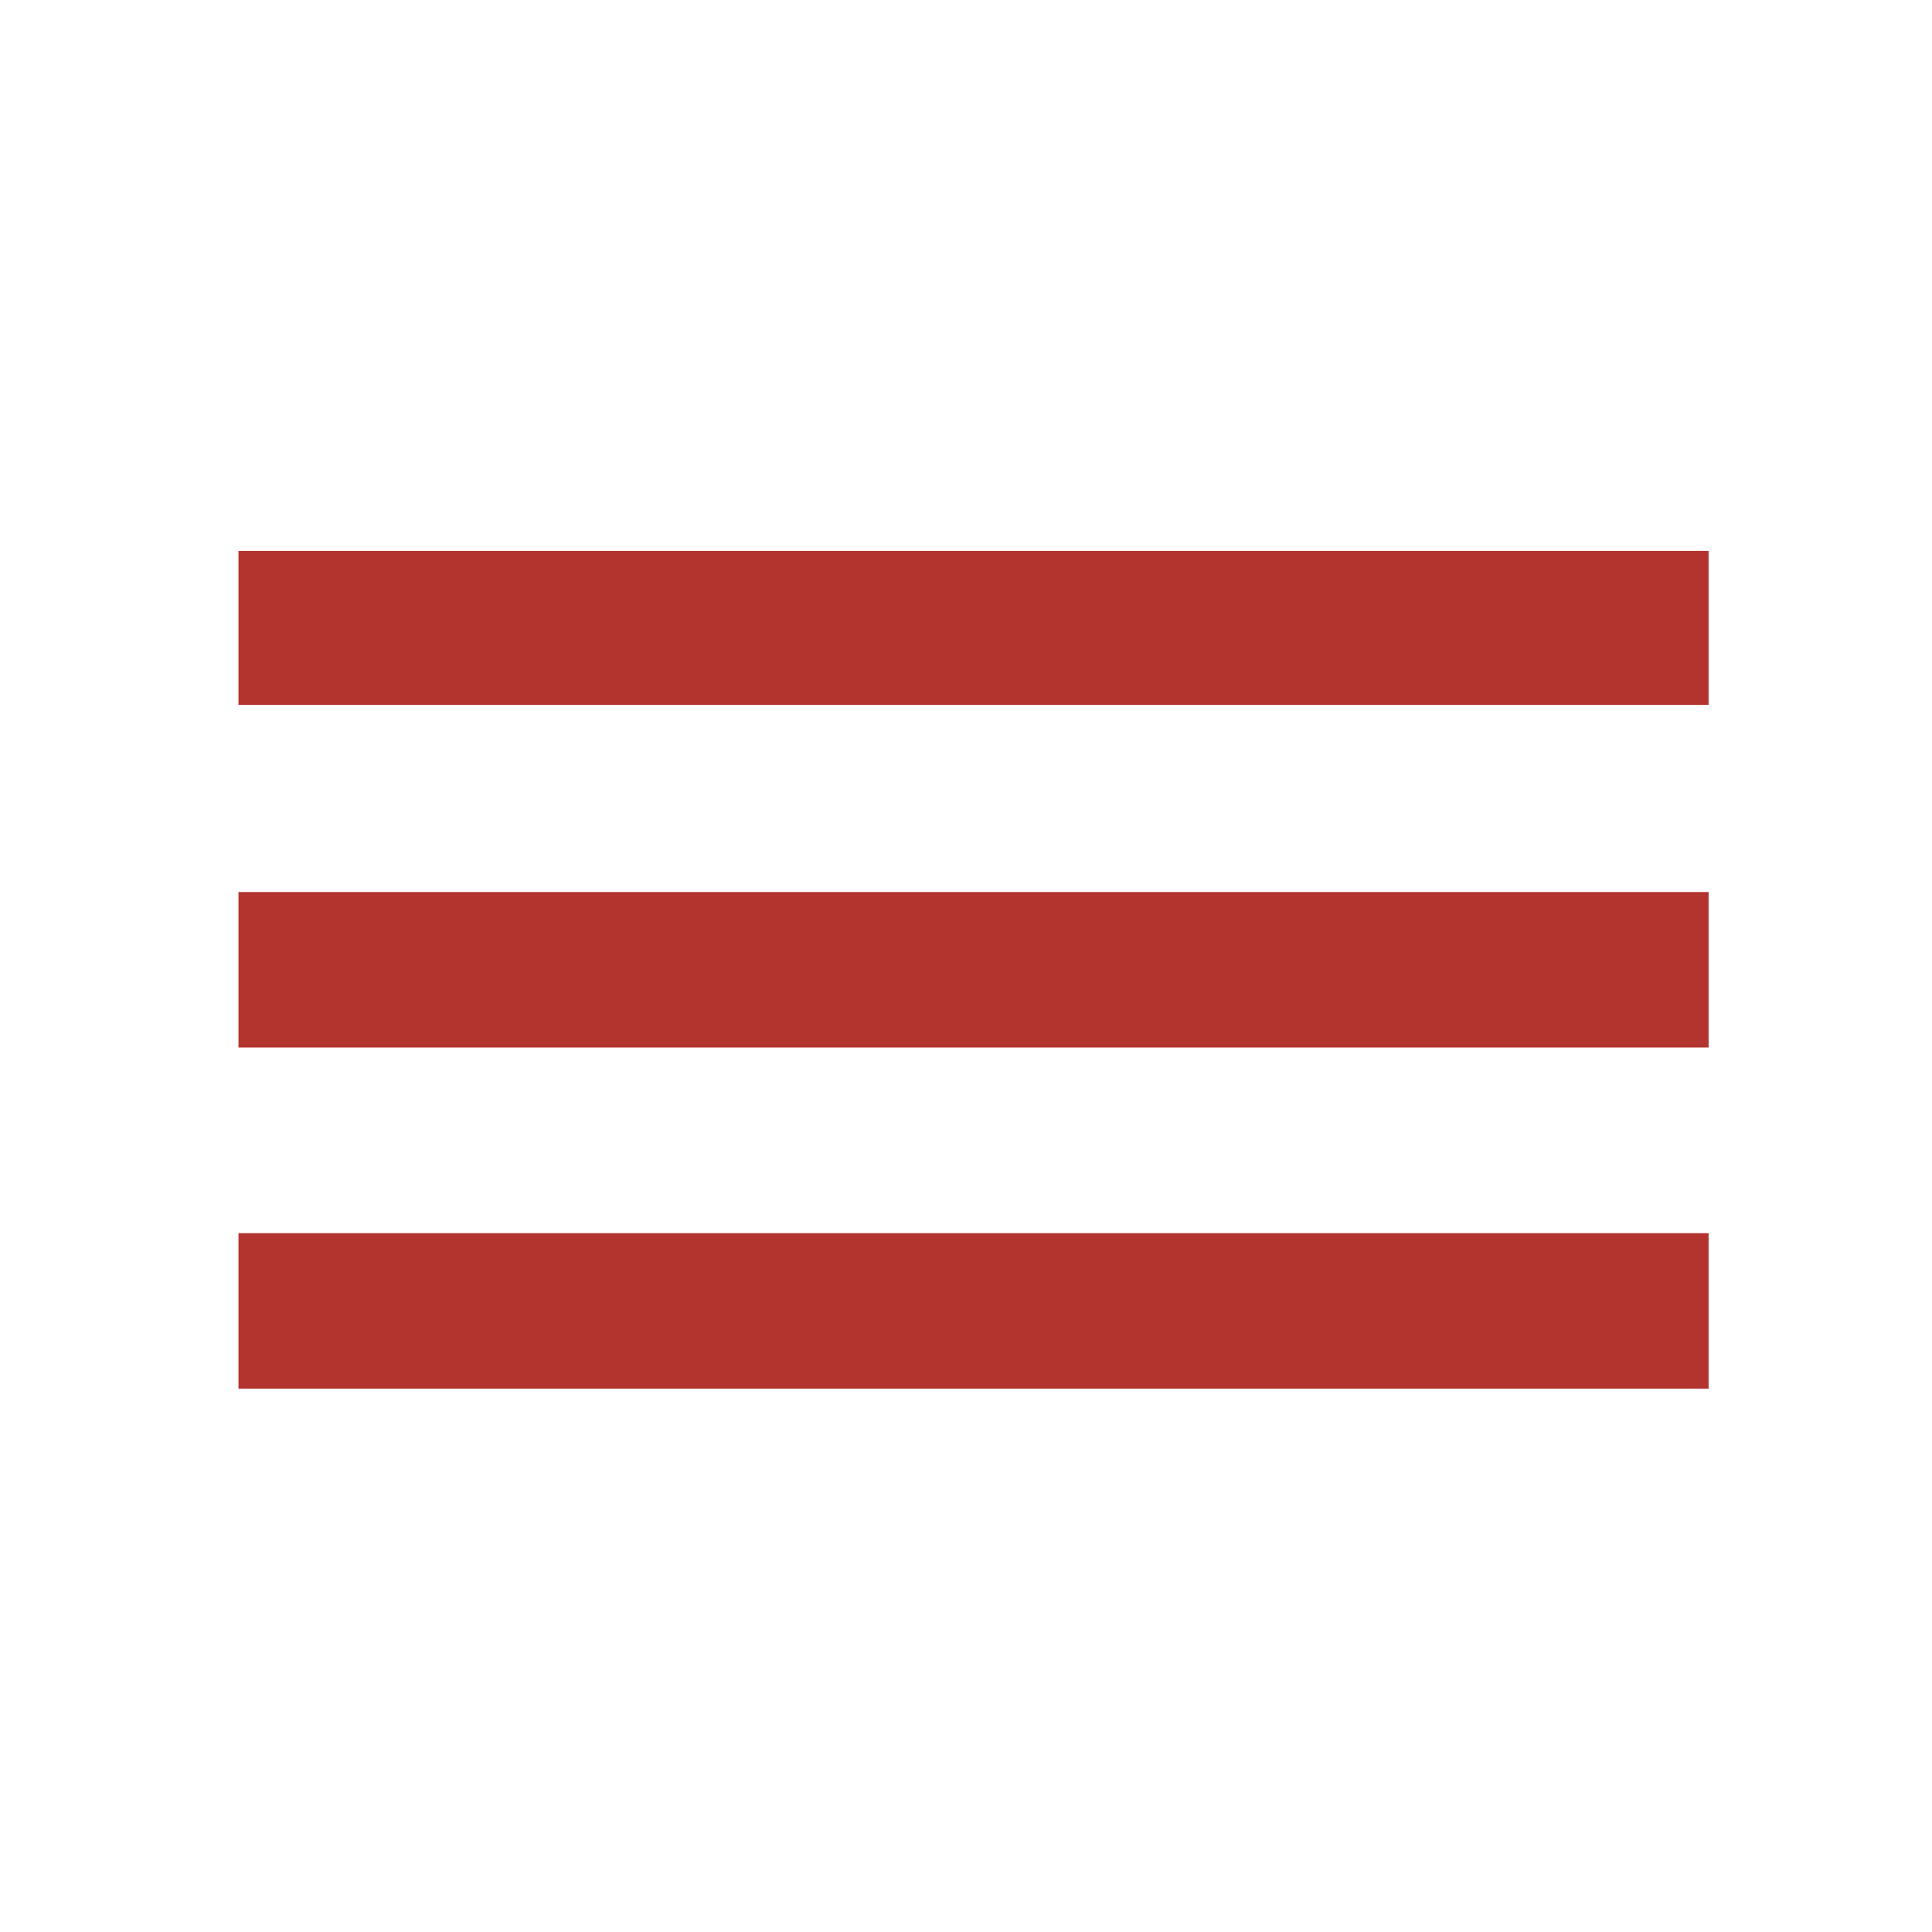<svg id="Layer_1" data-name="Layer 1" xmlns="http://www.w3.org/2000/svg" width="128" height="128" viewBox="0 0 128 128">
  <defs>
    <style>
      .cls-1 {
        fill: #b3332f;
      }
    </style>
  </defs>
  <title>190429_GR-19-050601_menu_Icon</title>
  <g>
    <polygon class="cls-1" points="113.2 46.7 15.8 46.7 15.8 36.5 113.2 36.5 113.2 46.7 113.2 46.7"/>
    <polygon class="cls-1" points="113.2 69.4 15.8 69.4 15.8 59.1 113.2 59.1 113.2 69.4 113.2 69.4"/>
    <polygon class="cls-1" points="113.2 92 15.8 92 15.8 81.7 113.2 81.7 113.2 92 113.2 92"/>
  </g>
</svg>
